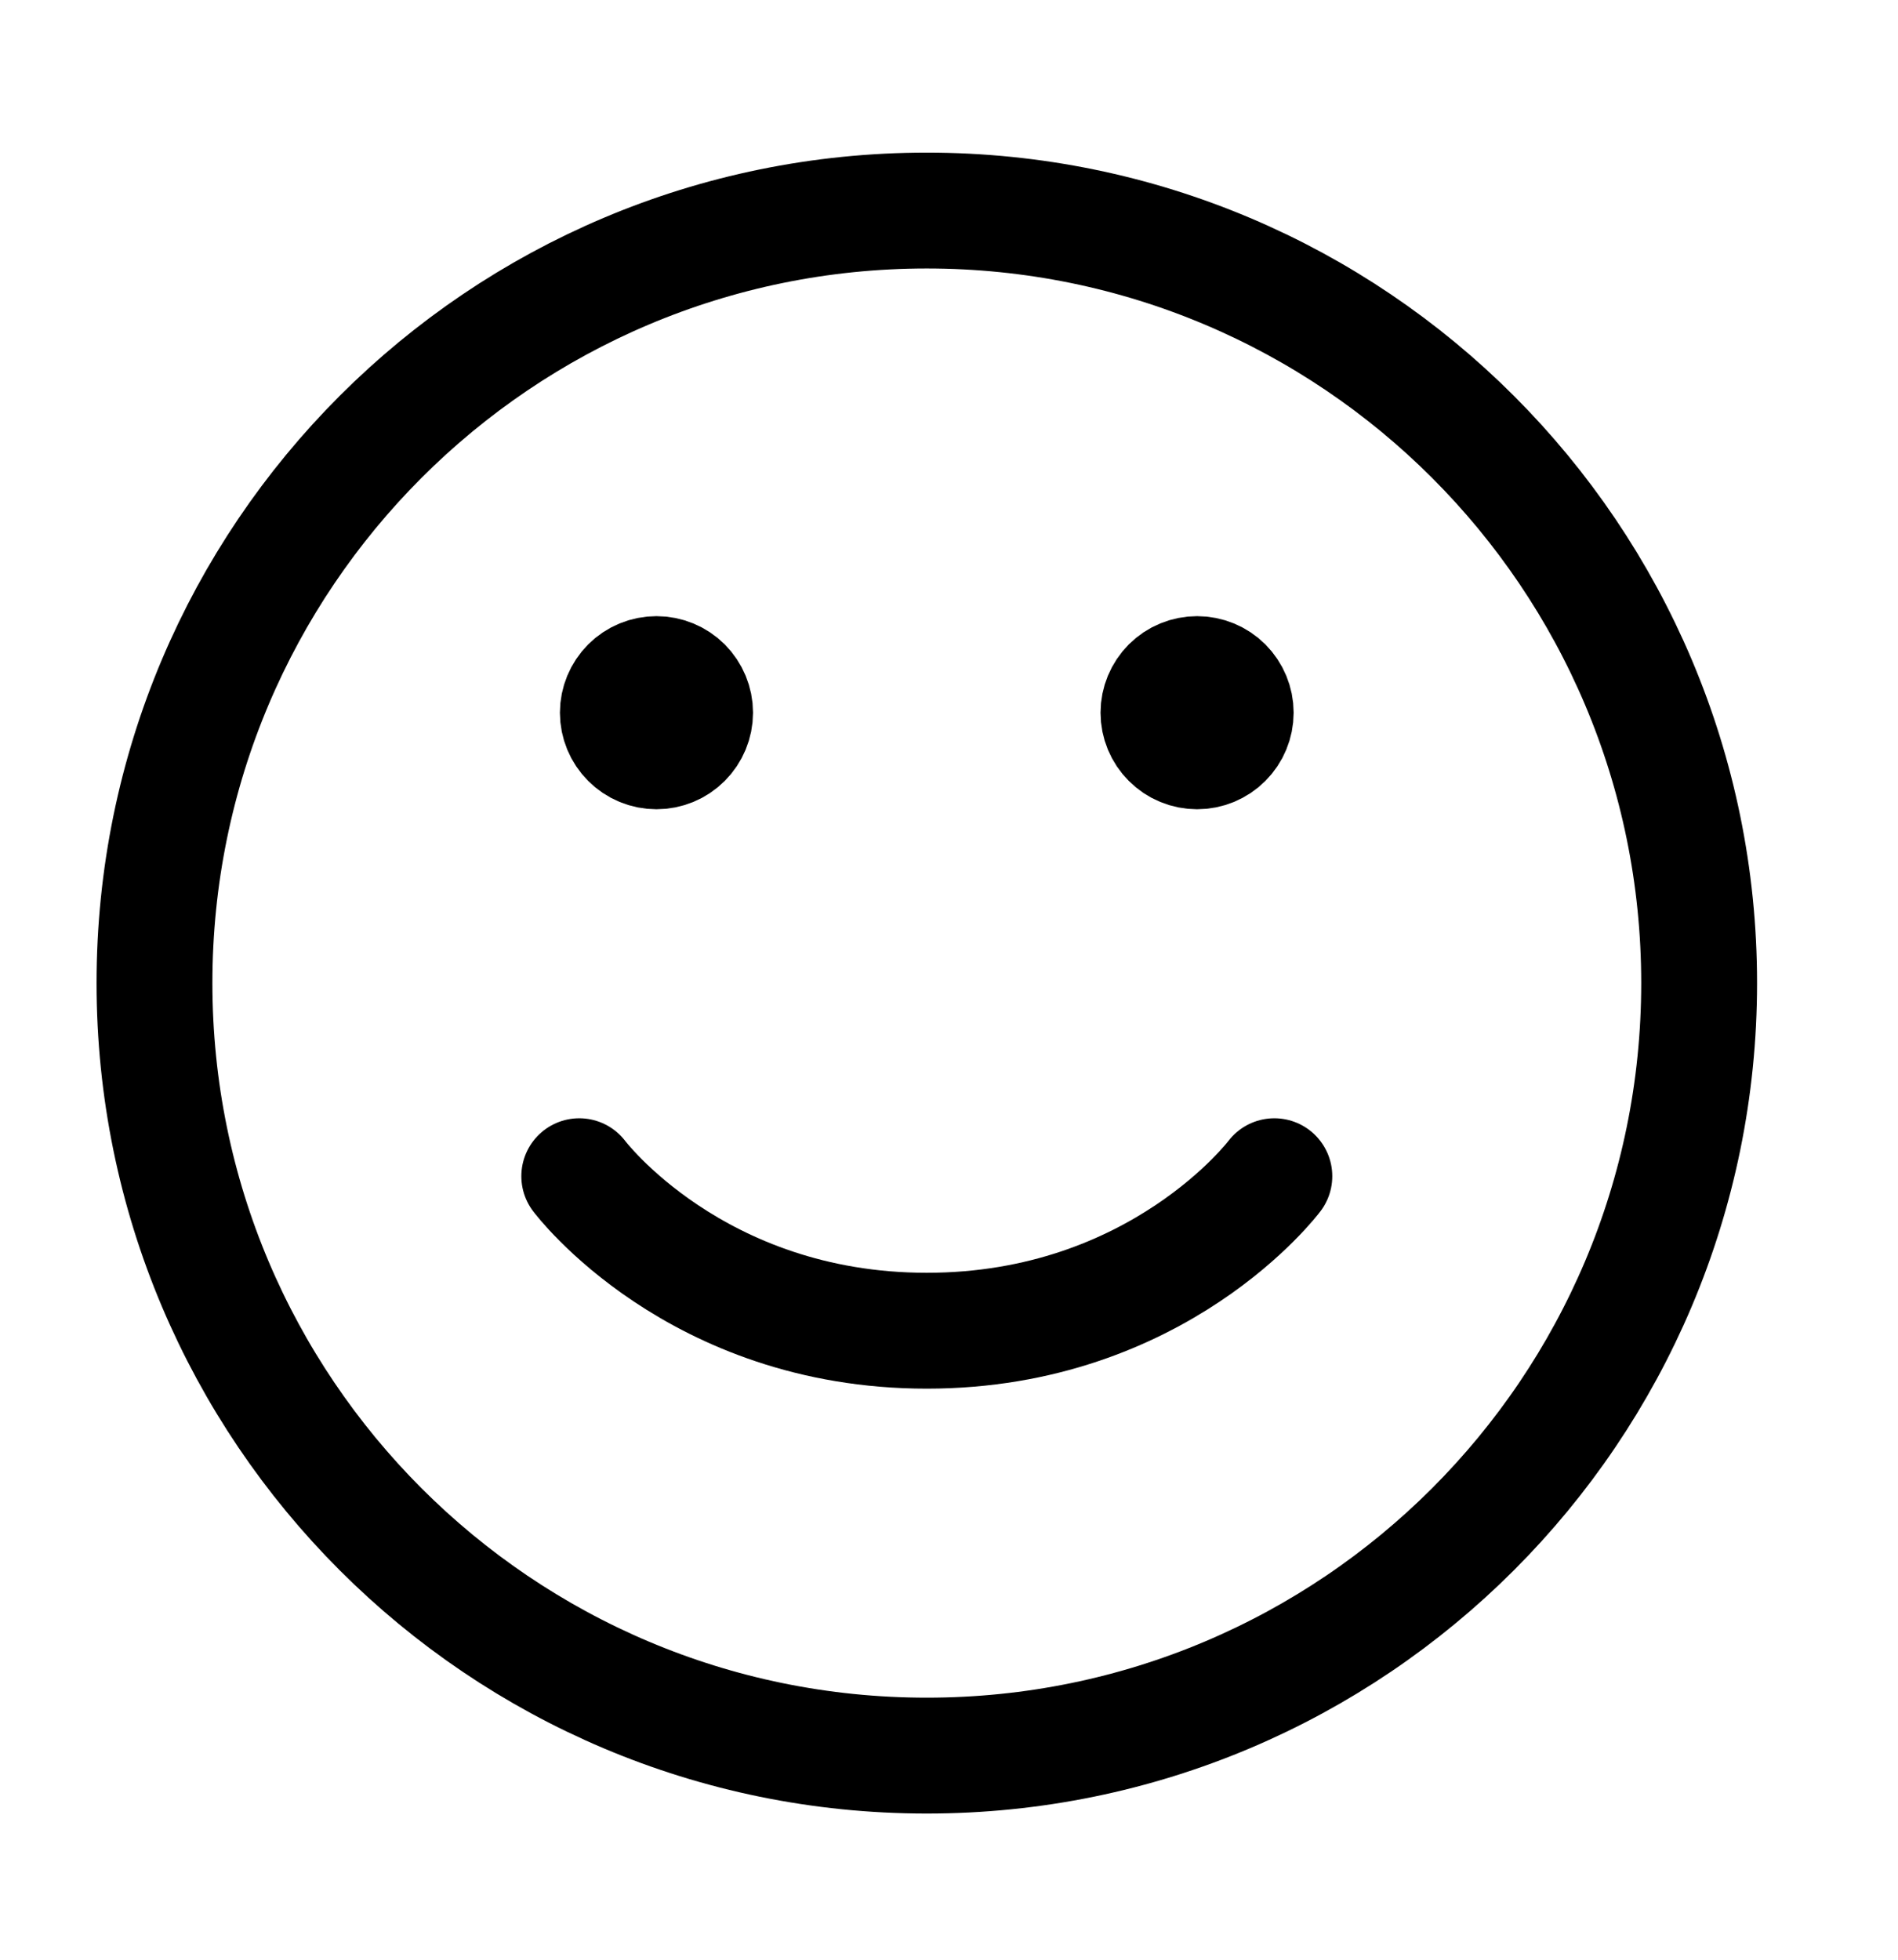 <svg width="31" height="32" viewBox="0 0 31 32" fill="none" xmlns="http://www.w3.org/2000/svg">
<path d="M15.137 28.667C8.17 28.667 2.523 23.019 2.523 16.052C2.523 9.085 8.17 3.438 15.137 3.438C22.104 3.438 27.752 9.085 27.752 16.052C27.752 23.019 22.104 28.667 15.137 28.667Z" stroke="black" stroke-width="1.892" stroke-linecap="round" stroke-linejoin="round"/>
<path d="M20.814 19.206C20.814 19.206 18.922 21.729 15.137 21.729C11.353 21.729 9.461 19.206 9.461 19.206" stroke="black" stroke-width="1.892" stroke-linecap="round" stroke-linejoin="round"/>
<path d="M19.552 12.268C19.385 12.268 19.224 12.202 19.106 12.083C18.988 11.965 18.921 11.805 18.921 11.637C18.921 11.47 18.988 11.31 19.106 11.191C19.224 11.073 19.385 11.007 19.552 11.007C19.719 11.007 19.88 11.073 19.998 11.191C20.116 11.31 20.183 11.47 20.183 11.637C20.183 11.805 20.116 11.965 19.998 12.083C19.88 12.202 19.719 12.268 19.552 12.268ZM10.722 12.268C10.555 12.268 10.394 12.202 10.276 12.083C10.158 11.965 10.091 11.805 10.091 11.637C10.091 11.47 10.158 11.31 10.276 11.191C10.394 11.073 10.555 11.007 10.722 11.007C10.889 11.007 11.05 11.073 11.168 11.191C11.286 11.31 11.353 11.47 11.353 11.637C11.353 11.805 11.286 11.965 11.168 12.083C11.05 12.202 10.889 12.268 10.722 12.268Z" fill="black" stroke="black" stroke-width="1.892" stroke-linecap="round" stroke-linejoin="round"/>
</svg>
